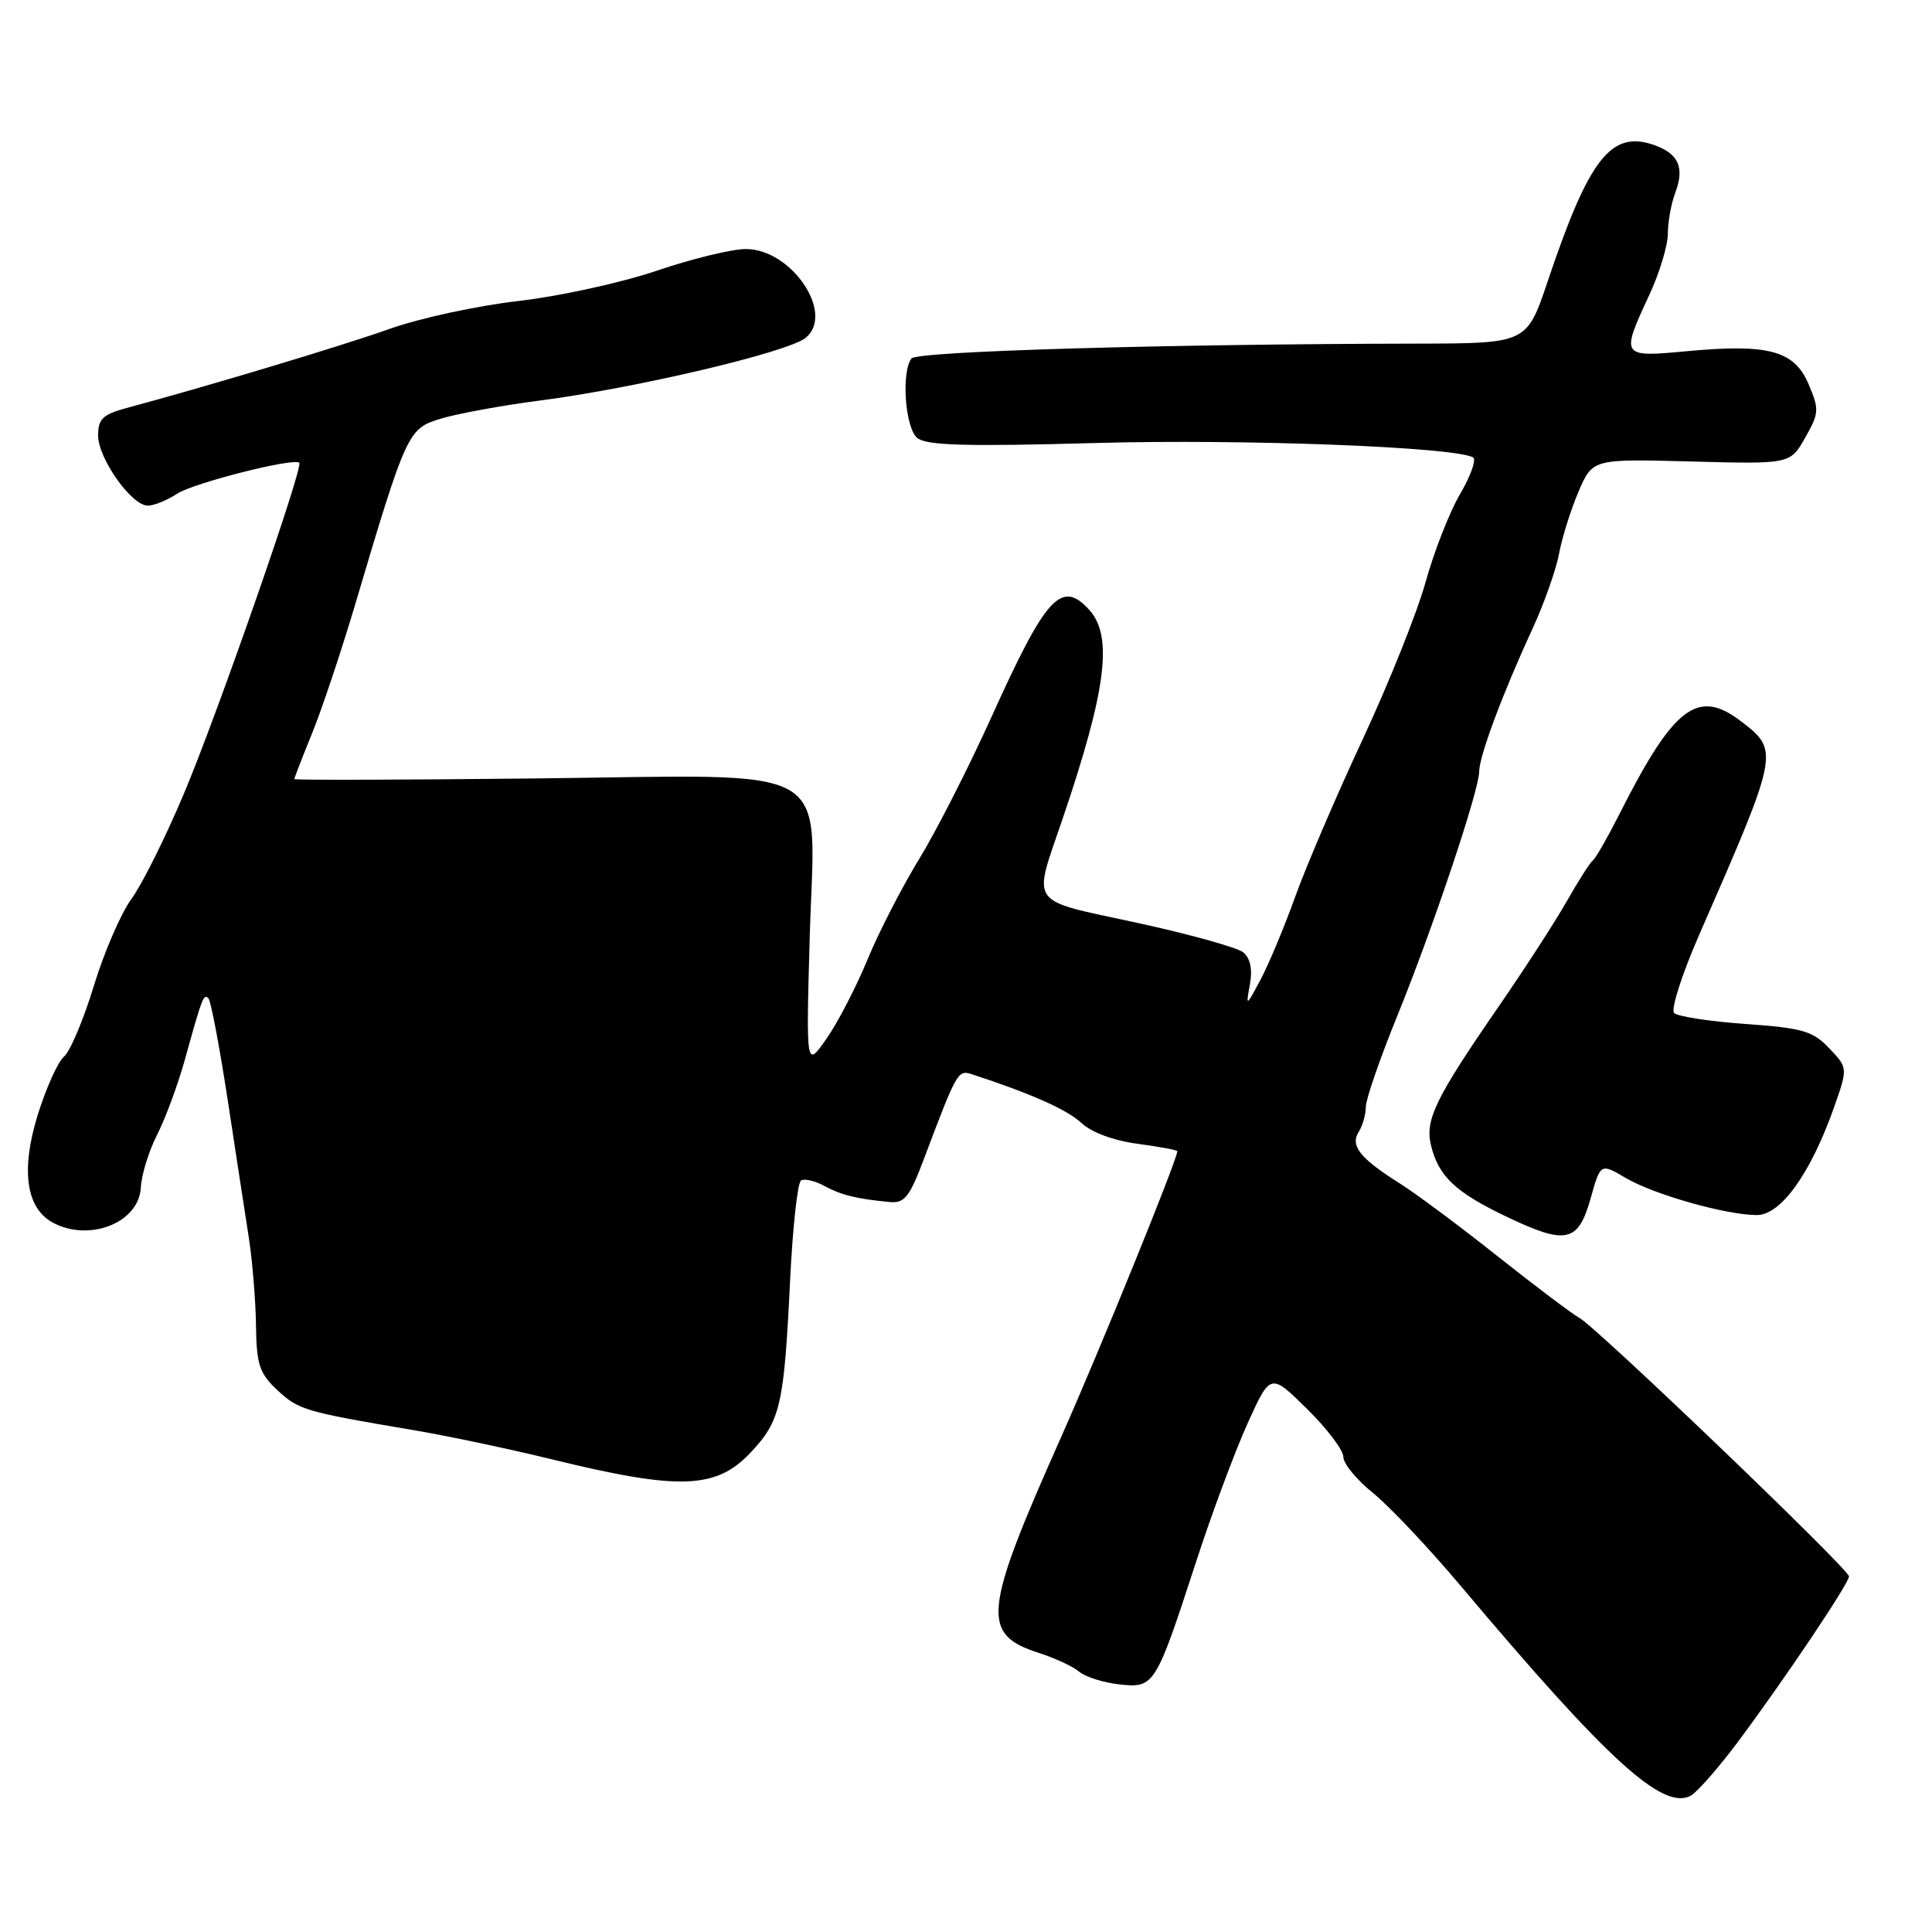 <?xml version="1.0" encoding="UTF-8" standalone="no"?>
<!DOCTYPE svg PUBLIC "-//W3C//DTD SVG 1.1//EN" "http://www.w3.org/Graphics/SVG/1.1/DTD/svg11.dtd" >
<svg xmlns="http://www.w3.org/2000/svg" xmlns:xlink="http://www.w3.org/1999/xlink" version="1.1" viewBox="0 0 256 256">
 <g >
 <path fill="currentColor"
d=" M 230.25 230.85 C 236.41 222.60 245.00 209.81 245.00 208.88 C 245.00 207.93 211.61 175.92 209.28 174.63 C 208.30 174.09 203.42 170.41 198.44 166.46 C 193.46 162.50 187.60 158.14 185.42 156.77 C 180.19 153.47 178.88 151.81 180.04 149.97 C 180.55 149.16 180.98 147.67 180.98 146.65 C 180.99 145.63 182.86 140.23 185.13 134.65 C 189.87 122.99 196.00 104.71 196.00 102.23 C 196.00 100.22 199.11 91.87 203.04 83.37 C 204.59 80.00 206.19 75.50 206.58 73.37 C 206.98 71.24 208.14 67.54 209.16 65.15 C 211.02 60.80 211.02 60.80 224.11 61.15 C 237.21 61.50 237.21 61.50 239.19 58.00 C 241.05 54.73 241.08 54.26 239.63 50.87 C 237.73 46.43 234.29 45.52 223.36 46.55 C 214.80 47.35 214.74 47.25 218.51 39.15 C 219.88 36.21 221.00 32.53 221.00 30.97 C 221.00 29.41 221.44 26.98 221.97 25.57 C 223.25 22.21 222.43 20.35 219.16 19.21 C 213.48 17.23 210.56 20.96 205.09 37.24 C 202.31 45.50 202.31 45.50 187.91 45.53 C 153.98 45.59 121.46 46.55 120.77 47.50 C 119.40 49.36 119.94 56.71 121.54 58.03 C 122.74 59.03 127.97 59.18 145.20 58.70 C 164.83 58.15 192.94 59.23 195.20 60.62 C 195.64 60.90 194.87 63.08 193.47 65.46 C 192.07 67.85 190.02 73.09 188.90 77.12 C 187.79 81.14 184.03 90.52 180.56 97.97 C 177.09 105.41 173.08 114.77 171.64 118.77 C 170.21 122.76 168.14 127.71 167.05 129.77 C 165.10 133.43 165.07 133.44 165.62 130.44 C 165.98 128.45 165.68 126.98 164.75 126.20 C 163.96 125.55 157.59 123.78 150.59 122.26 C 136.06 119.11 136.83 120.18 140.80 108.50 C 146.59 91.47 147.50 84.32 144.35 80.83 C 140.65 76.75 138.63 78.95 131.40 94.95 C 128.37 101.66 124.04 110.16 121.79 113.83 C 119.54 117.50 116.45 123.50 114.94 127.17 C 113.42 130.84 110.97 135.57 109.49 137.67 C 106.81 141.50 106.81 141.50 107.29 124.24 C 107.96 100.64 111.53 102.71 70.75 103.15 C 53.29 103.34 39.00 103.38 39.00 103.23 C 39.00 103.08 40.05 100.37 41.34 97.20 C 42.63 94.03 45.15 86.50 46.95 80.47 C 53.91 57.04 54.03 56.79 58.50 55.45 C 60.70 54.79 66.55 53.72 71.50 53.08 C 84.25 51.43 104.39 46.68 106.75 44.77 C 110.67 41.58 104.90 33.00 98.83 33.00 C 97.00 32.99 91.67 34.29 87.00 35.88 C 82.33 37.46 74.07 39.27 68.65 39.89 C 63.23 40.51 55.58 42.17 51.65 43.57 C 45.36 45.81 27.64 51.14 16.75 54.07 C 13.63 54.91 13.00 55.52 13.00 57.70 C 13.00 60.75 17.43 67.00 19.59 67.00 C 20.40 67.00 22.15 66.29 23.47 65.42 C 25.66 63.99 38.96 60.62 39.66 61.32 C 40.22 61.89 28.83 94.57 24.40 105.09 C 21.95 110.92 18.81 117.22 17.43 119.09 C 16.05 120.97 13.79 126.17 12.43 130.65 C 11.06 135.14 9.28 139.35 8.47 140.02 C 7.67 140.69 6.10 144.19 4.98 147.79 C 2.74 155.07 3.46 160.10 7.01 162.01 C 11.88 164.61 18.42 162.00 18.66 157.36 C 18.74 155.67 19.72 152.52 20.82 150.36 C 21.92 148.20 23.56 143.75 24.48 140.47 C 26.81 132.07 26.98 131.64 27.62 132.29 C 27.94 132.61 29.08 138.64 30.16 145.68 C 31.23 152.73 32.50 160.97 32.97 164.00 C 33.44 167.03 33.87 172.23 33.92 175.56 C 33.99 180.83 34.36 181.96 36.75 184.20 C 39.55 186.82 40.41 187.07 54.67 189.48 C 59.17 190.23 67.49 191.99 73.17 193.38 C 90.01 197.50 94.88 197.33 99.44 192.49 C 103.42 188.28 103.89 186.23 104.69 169.71 C 105.03 162.68 105.68 156.70 106.14 156.42 C 106.59 156.14 107.98 156.46 109.23 157.14 C 111.50 158.37 113.47 158.85 117.84 159.27 C 119.86 159.47 120.51 158.65 122.45 153.50 C 126.79 141.99 126.93 141.74 128.77 142.34 C 136.58 144.89 141.41 147.03 143.28 148.79 C 144.62 150.05 147.58 151.14 150.75 151.56 C 153.64 151.95 156.00 152.39 156.00 152.54 C 156.00 153.64 145.69 179.00 140.57 190.50 C 130.25 213.68 129.96 216.55 137.68 219.03 C 139.78 219.70 142.18 220.82 143.00 221.51 C 143.82 222.20 146.22 222.96 148.32 223.19 C 152.95 223.70 153.12 223.44 158.47 207.00 C 160.52 200.68 163.59 192.44 165.27 188.70 C 168.34 181.91 168.34 181.91 173.17 186.67 C 175.83 189.28 178.00 192.15 178.00 193.05 C 178.00 193.94 179.76 196.08 181.91 197.81 C 184.06 199.54 189.34 205.13 193.63 210.23 C 212.98 233.21 220.27 239.87 224.00 237.96 C 224.82 237.54 227.64 234.34 230.25 230.85 Z  M 210.76 158.81 C 212.08 154.12 212.08 154.12 215.41 156.08 C 219.16 158.29 228.73 161.00 232.80 161.00 C 235.97 161.00 239.91 155.50 242.99 146.81 C 244.86 141.50 244.86 141.50 242.38 138.90 C 240.21 136.61 238.85 136.22 231.29 135.68 C 226.55 135.35 222.29 134.69 221.83 134.23 C 221.37 133.77 222.85 129.14 225.12 123.94 C 235.80 99.51 235.80 99.48 230.63 95.53 C 224.93 91.19 221.75 93.65 214.51 108.01 C 212.98 111.03 211.44 113.72 211.07 114.00 C 210.70 114.28 209.12 116.75 207.56 119.50 C 205.99 122.25 201.91 128.55 198.49 133.50 C 190.21 145.51 188.81 148.37 189.61 151.74 C 190.58 155.82 192.82 157.96 199.50 161.16 C 207.51 165.00 209.11 164.67 210.76 158.81 Z "/>
</g>
</svg>